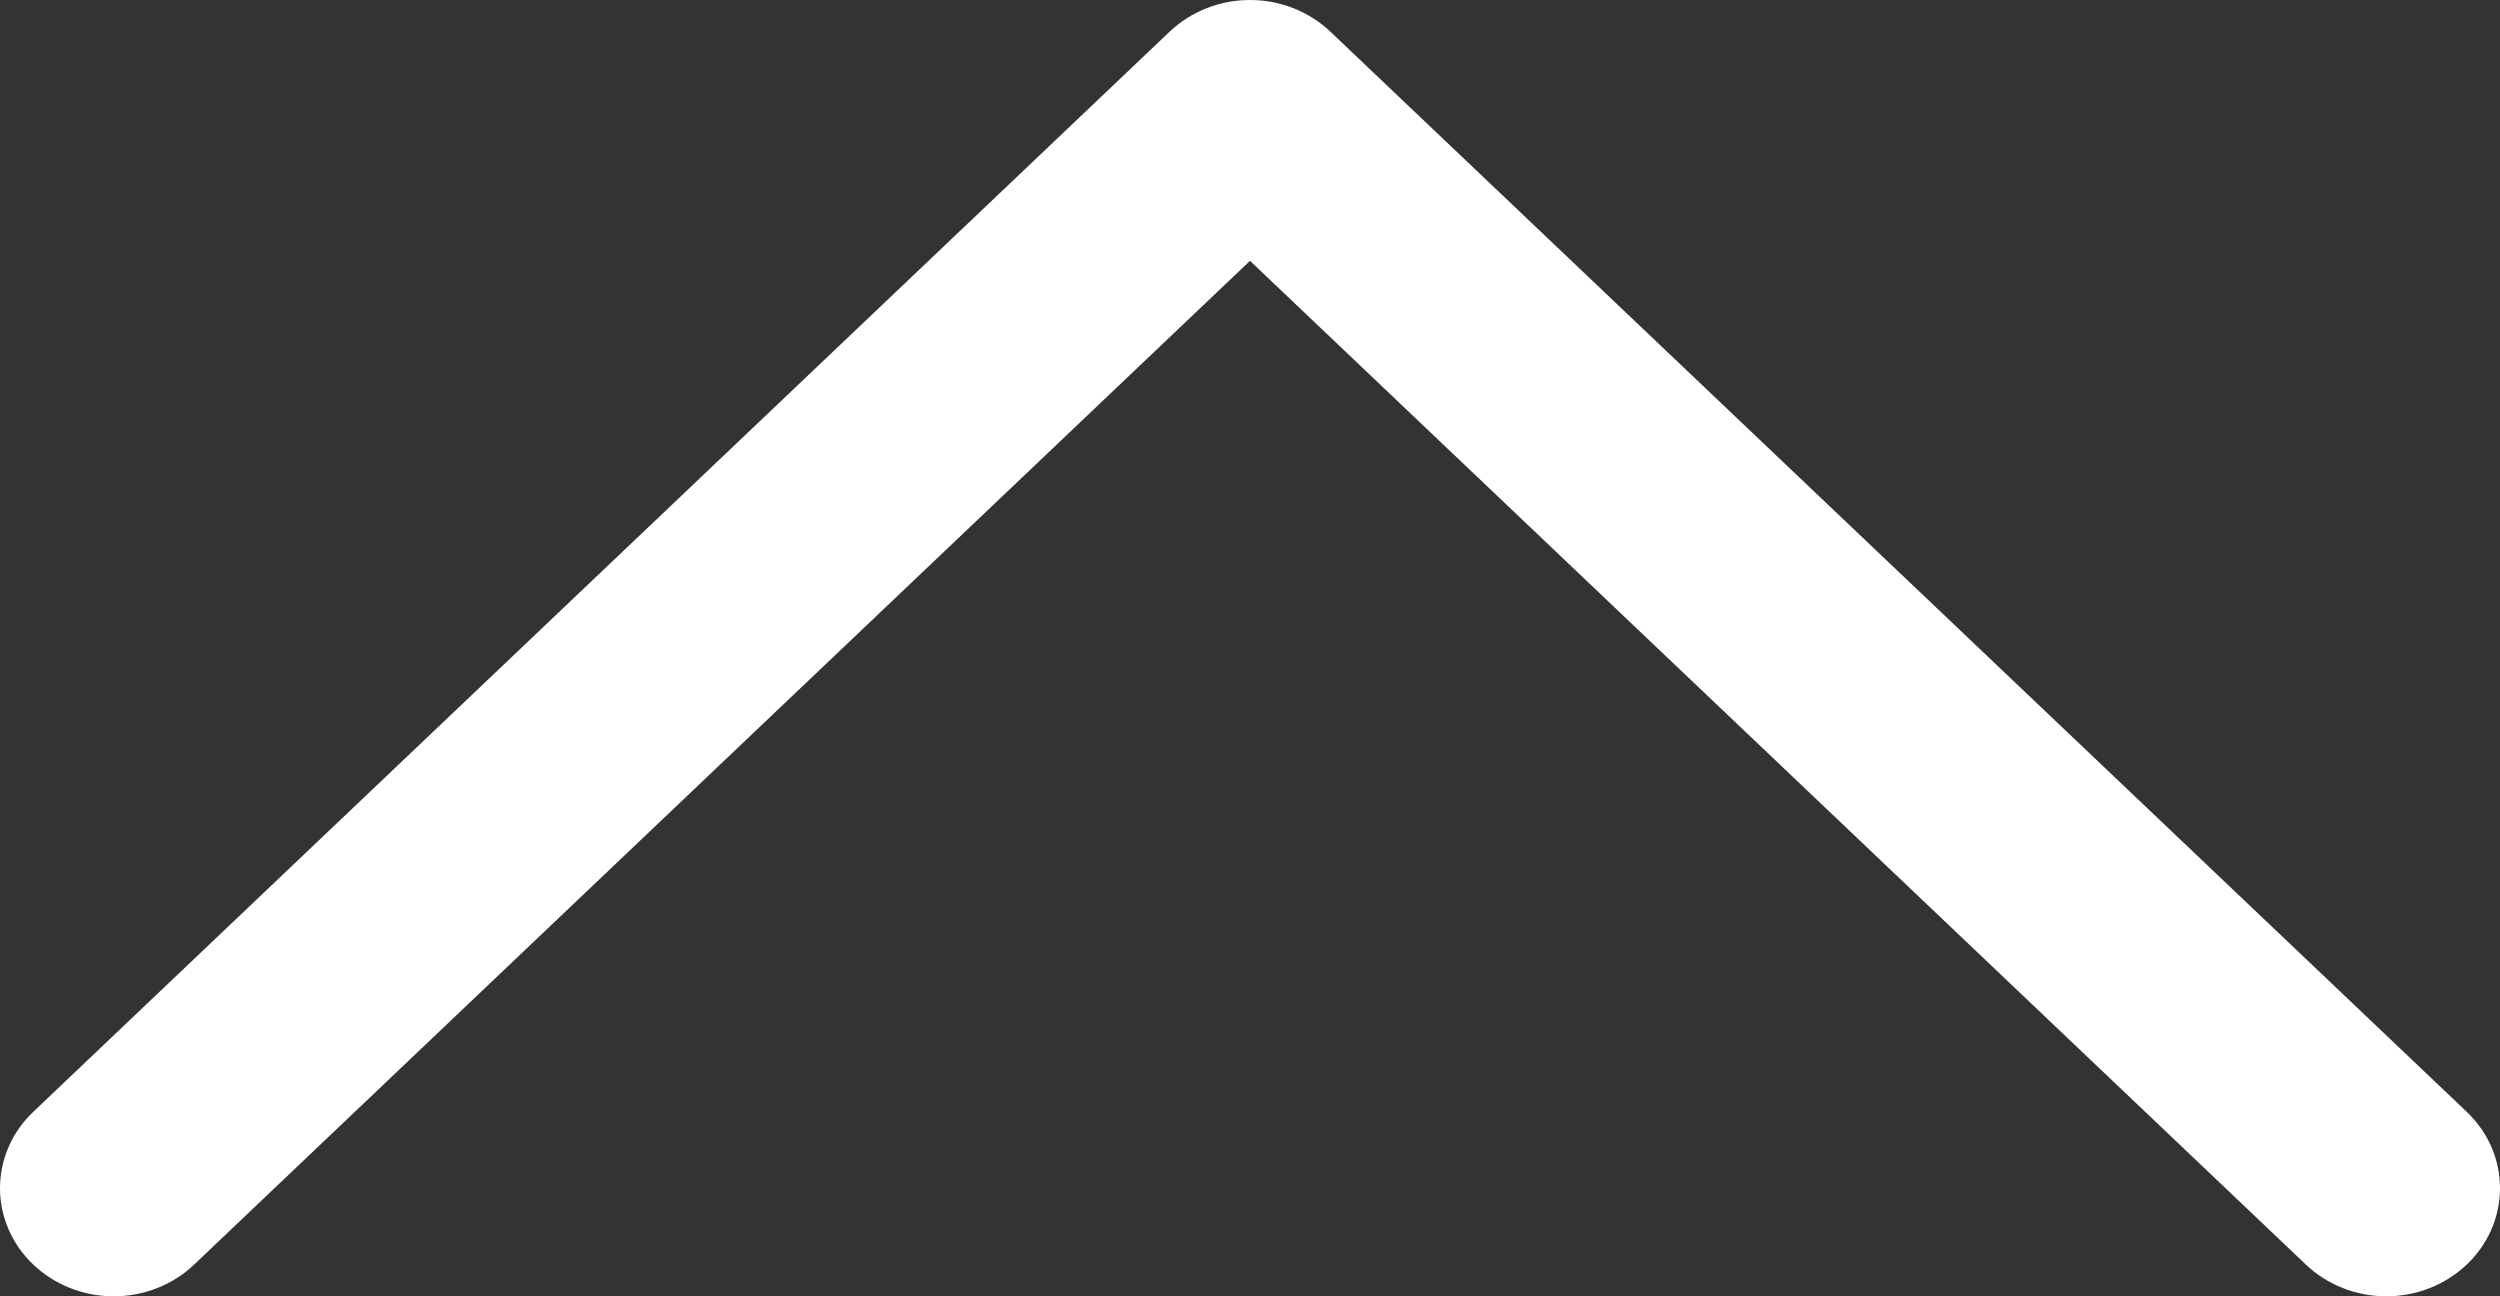 <svg width="27" height="14" viewBox="0 0 27 14" fill="none" xmlns="http://www.w3.org/2000/svg">
<rect x="0" y="0" width="27" height="14" fill="#333333" stroke="none"/>
<path d="M26.64 13.658C26.526 13.766 26.391 13.852 26.242 13.911C26.093 13.97 25.933 14 25.772 14C25.611 14 25.451 13.97 25.302 13.911C25.153 13.852 25.018 13.766 24.904 13.658L13.5 2.817L2.096 13.658C1.866 13.877 1.554 14 1.228 14C0.902 14 0.59 13.877 0.36 13.658C0.129 13.439 6.41942e-09 13.142 0 12.833C-6.41942e-09 12.523 0.129 12.226 0.36 12.007L12.632 0.342C12.746 0.234 12.881 0.148 13.03 0.089C13.179 0.03 13.339 0 13.5 0C13.661 0 13.821 0.03 13.97 0.089C14.119 0.148 14.254 0.234 14.368 0.342L26.64 12.007C26.754 12.116 26.845 12.244 26.907 12.386C26.968 12.527 27 12.679 27 12.833C27 12.986 26.968 13.138 26.907 13.279C26.845 13.421 26.754 13.55 26.64 13.658Z" fill="white"/>
</svg>
